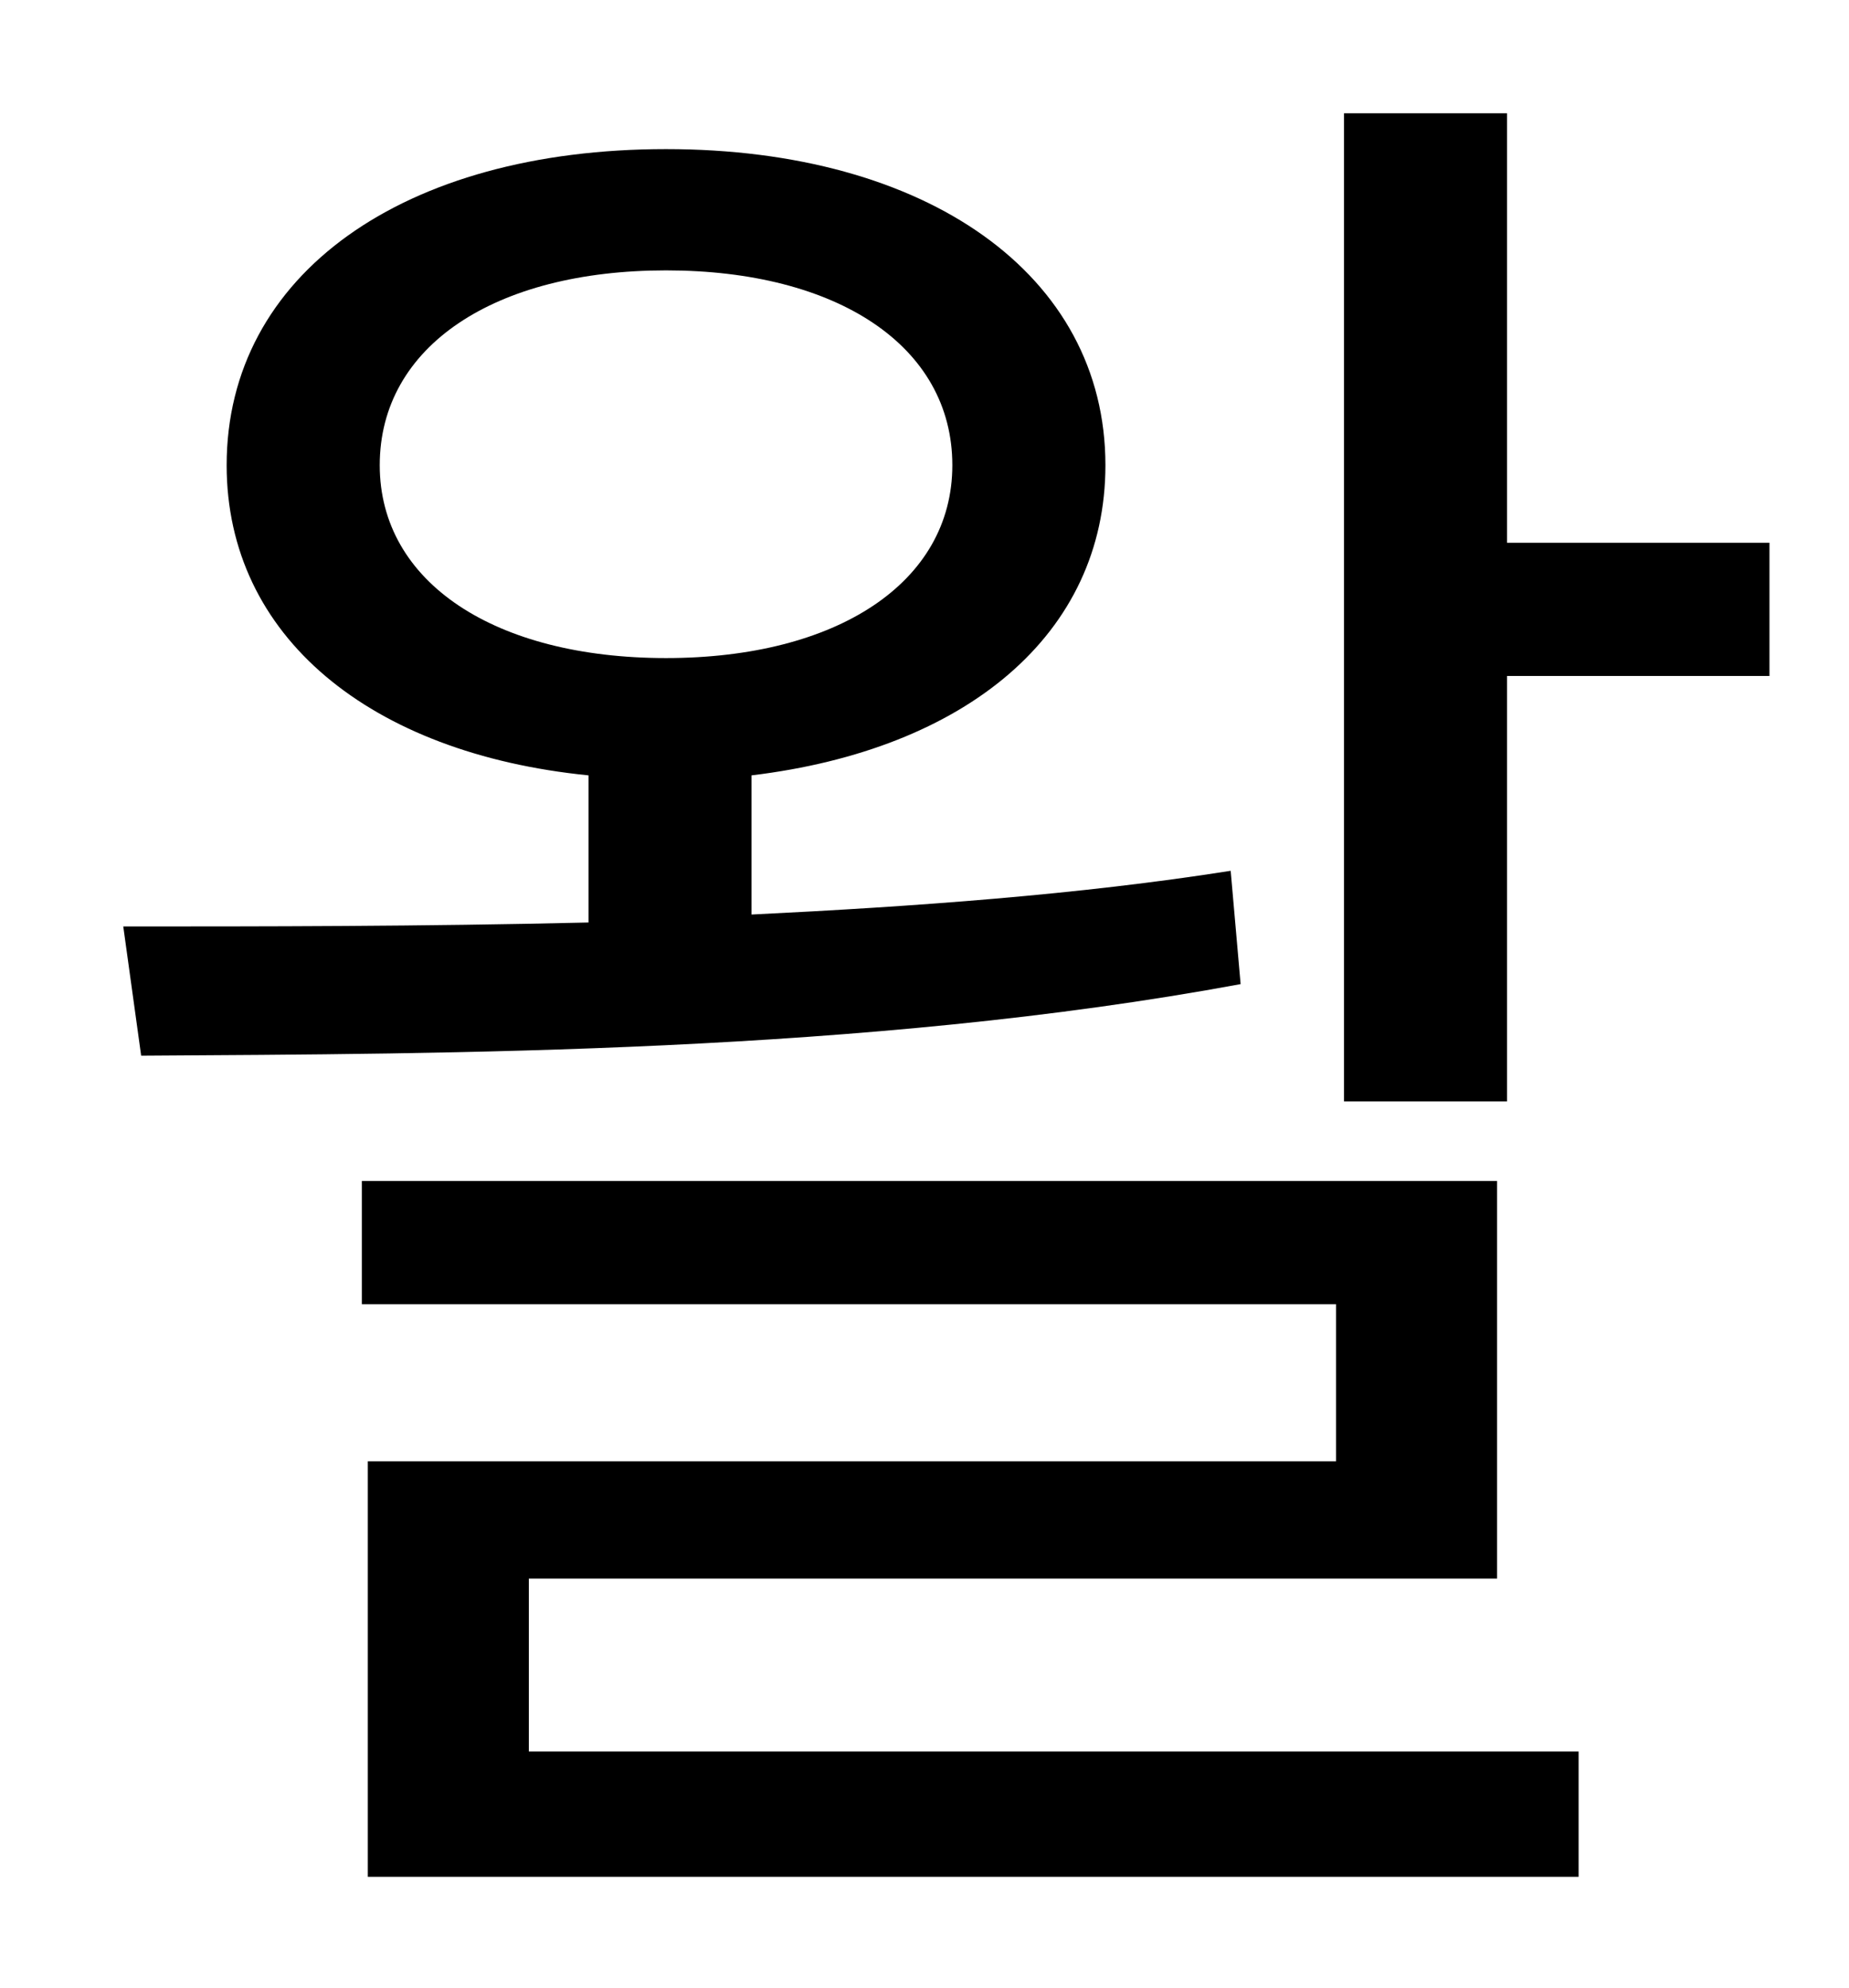 <?xml version="1.0" standalone="no"?>
<!DOCTYPE svg PUBLIC "-//W3C//DTD SVG 1.1//EN" "http://www.w3.org/Graphics/SVG/1.1/DTD/svg11.dtd" >
<svg xmlns="http://www.w3.org/2000/svg" xmlns:xlink="http://www.w3.org/1999/xlink" version="1.1" viewBox="-10 0 930 1000">
   <path fill="currentColor"
d="M181 234c0 59 58 97 144 97s144 -38 144 -97c0 -60 -58 -98 -144 -98s-144 38 -144 98zM609 438l5 57c-189 35 -399 35 -553 36l-9 -65c69 0 150 0 234 -2v-74c-110 -11 -182 -70 -182 -156c0 -96 89 -159 221 -159c131 0 221 63 221 159c0 85 -70 143 -178 156v70
c82 -4 165 -10 241 -22zM256 794v87h528v63h-609v-209h487v-79h-490v-62h571v200h-487zM748 273h132v67h-132v214h-82v-497h82v216z" />
</svg>
